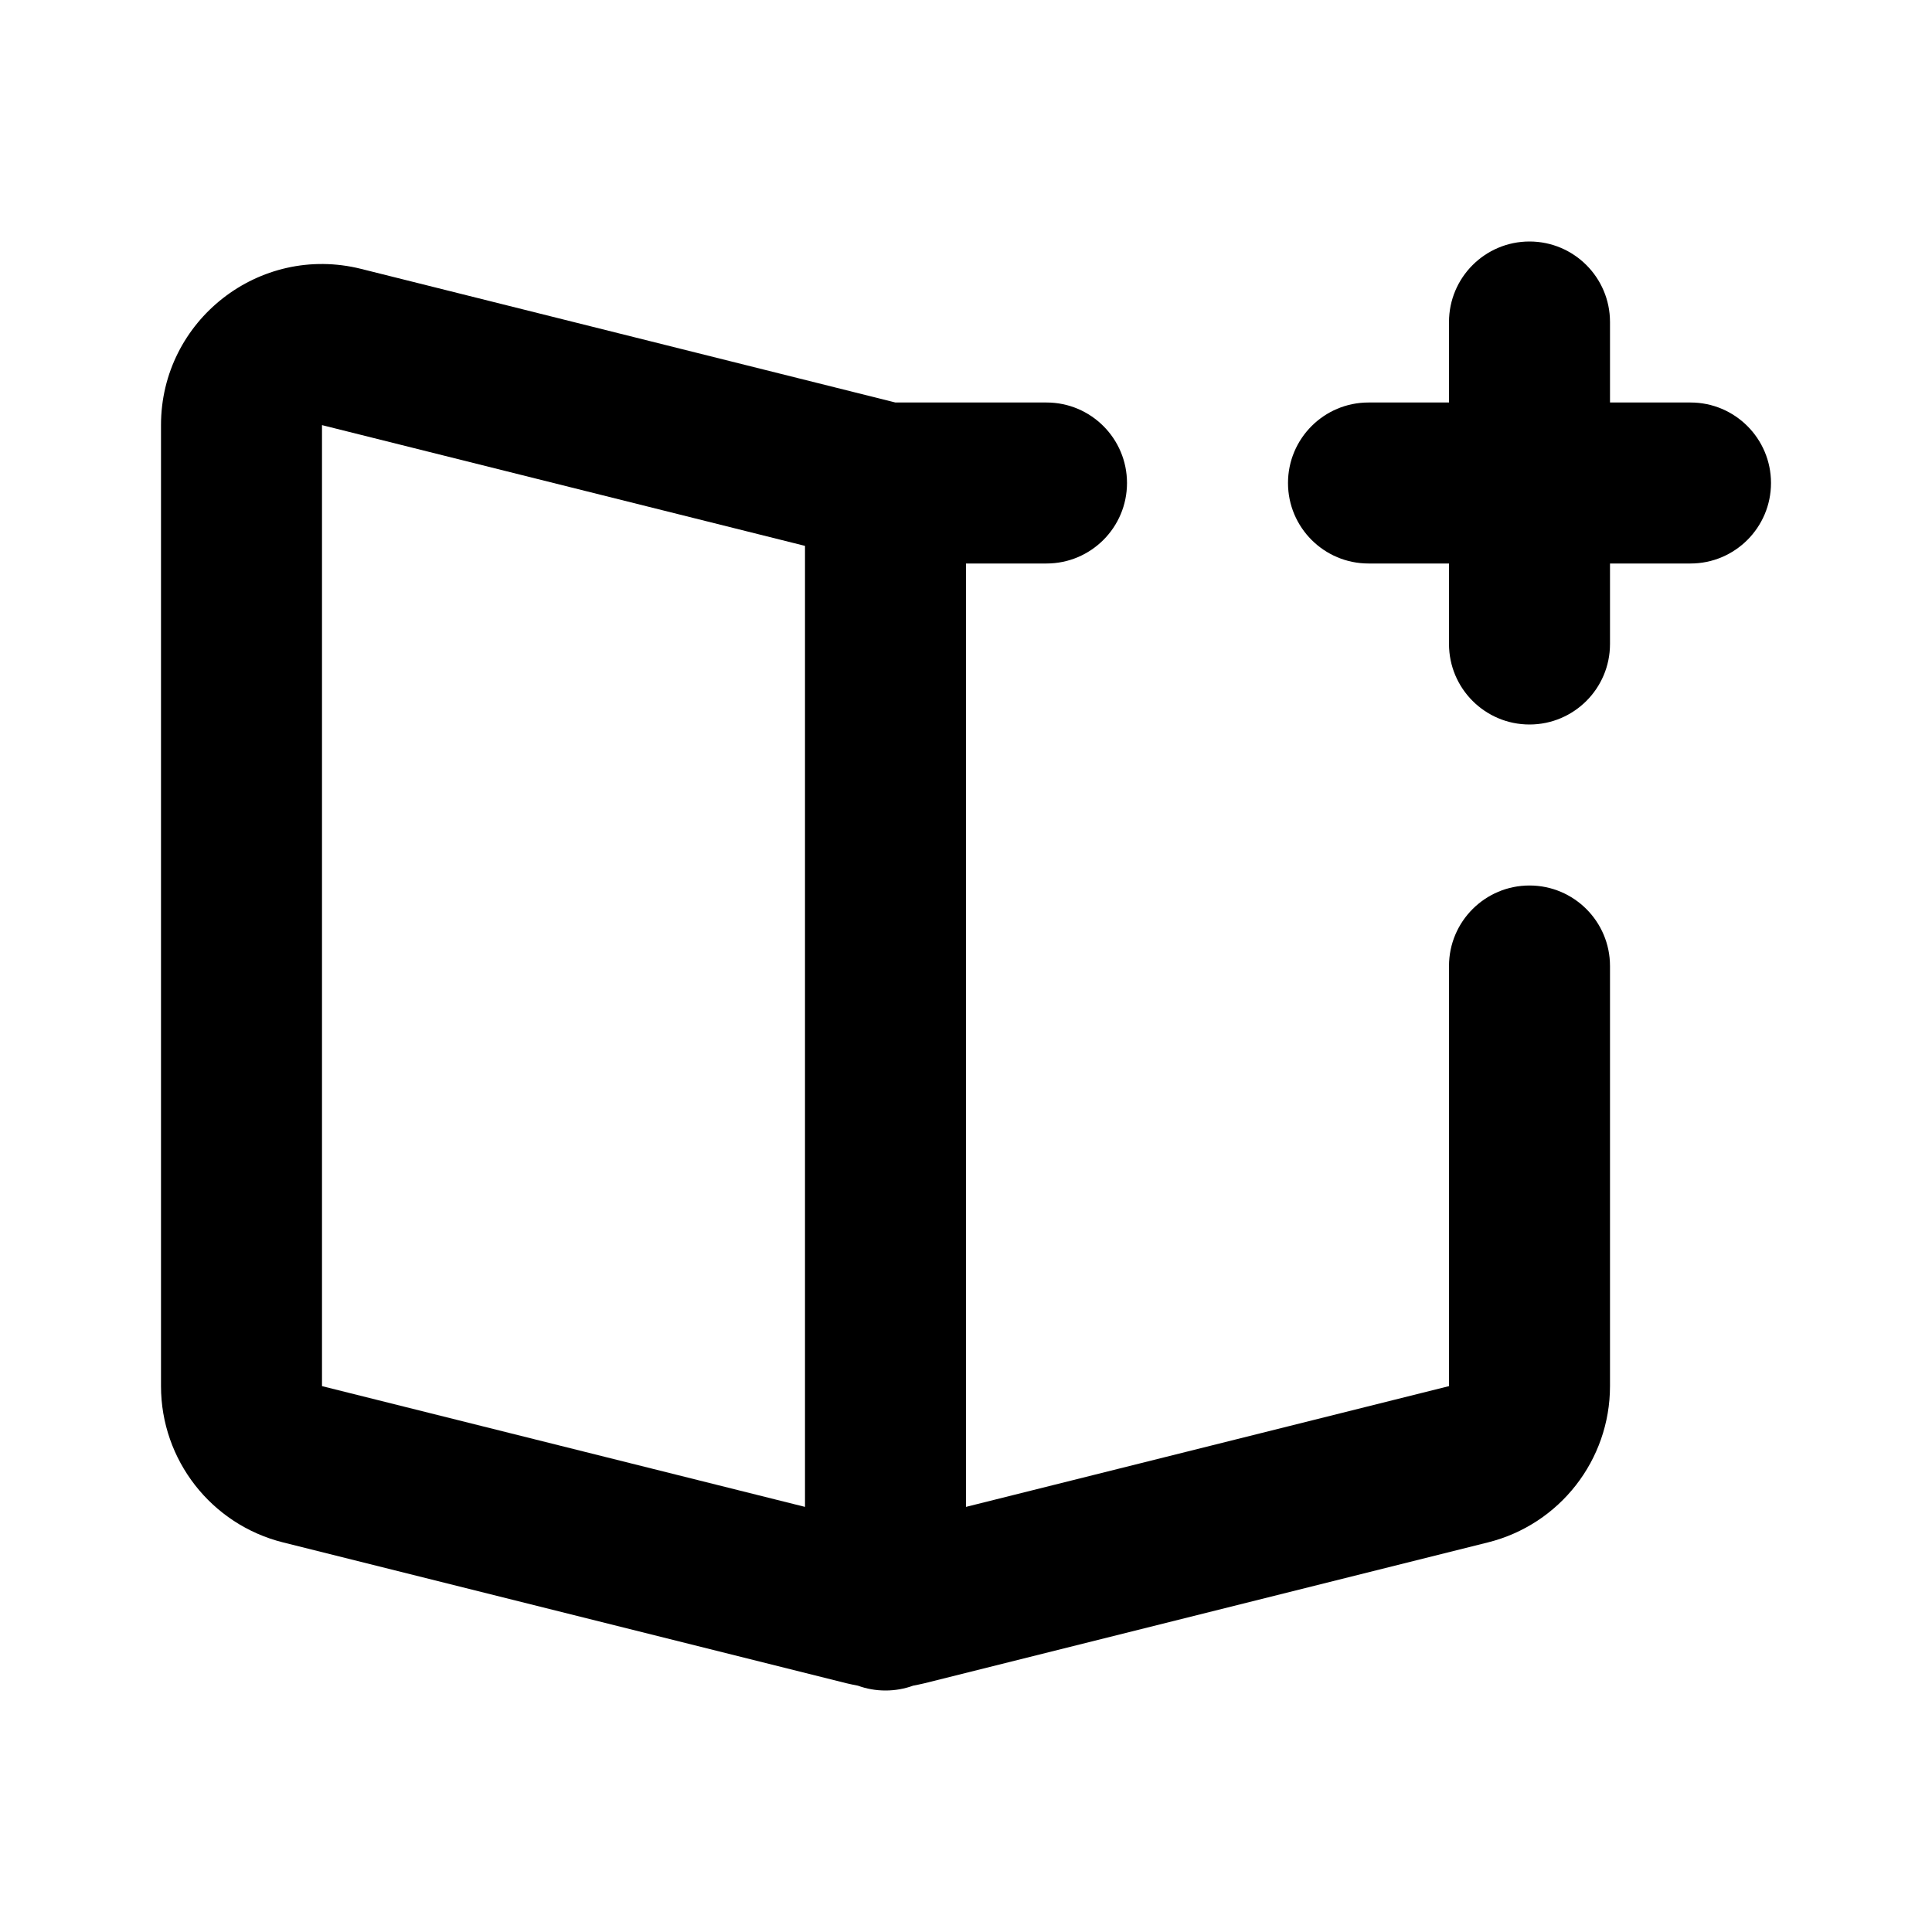 <svg width="24" height="24" viewBox="0 0 24 24" fill="none" xmlns="http://www.w3.org/2000/svg">
<path fill-rule="evenodd" clip-rule="evenodd" d="M20 4C20 3.448 19.552 3 19 3C18.448 3 18 3.448 18 4V5H17C16.448 5 16 5.448 16 6C16 6.552 16.448 7 17 7H18V8C18 8.552 18.448 9 19 9C19.552 9 20 8.552 20 8V7H21C21.552 7 22 6.552 22 6C22 5.448 21.552 5 21 5H20V4ZM4.485 3.34C3.223 3.025 2 3.98 2 5.281V17.219C2 18.137 2.625 18.937 3.515 19.16L10.515 20.91C10.562 20.921 10.609 20.931 10.657 20.94C10.764 20.979 10.879 21 11 21C11.121 21 11.236 20.979 11.343 20.94C11.391 20.931 11.438 20.921 11.485 20.91L18.485 19.16C19.375 18.937 20 18.137 20 17.219V12C20 11.448 19.552 11 19 11C18.448 11 18 11.448 18 12V17.219L12 18.719V7H13C13.552 7 14 6.552 14 6C14 5.448 13.552 5 13 5L11.123 5L4.485 3.34ZM10 6.781L4 5.281V17.219L10 18.719V6.781Z" fill="currentColor"/>
</svg>
